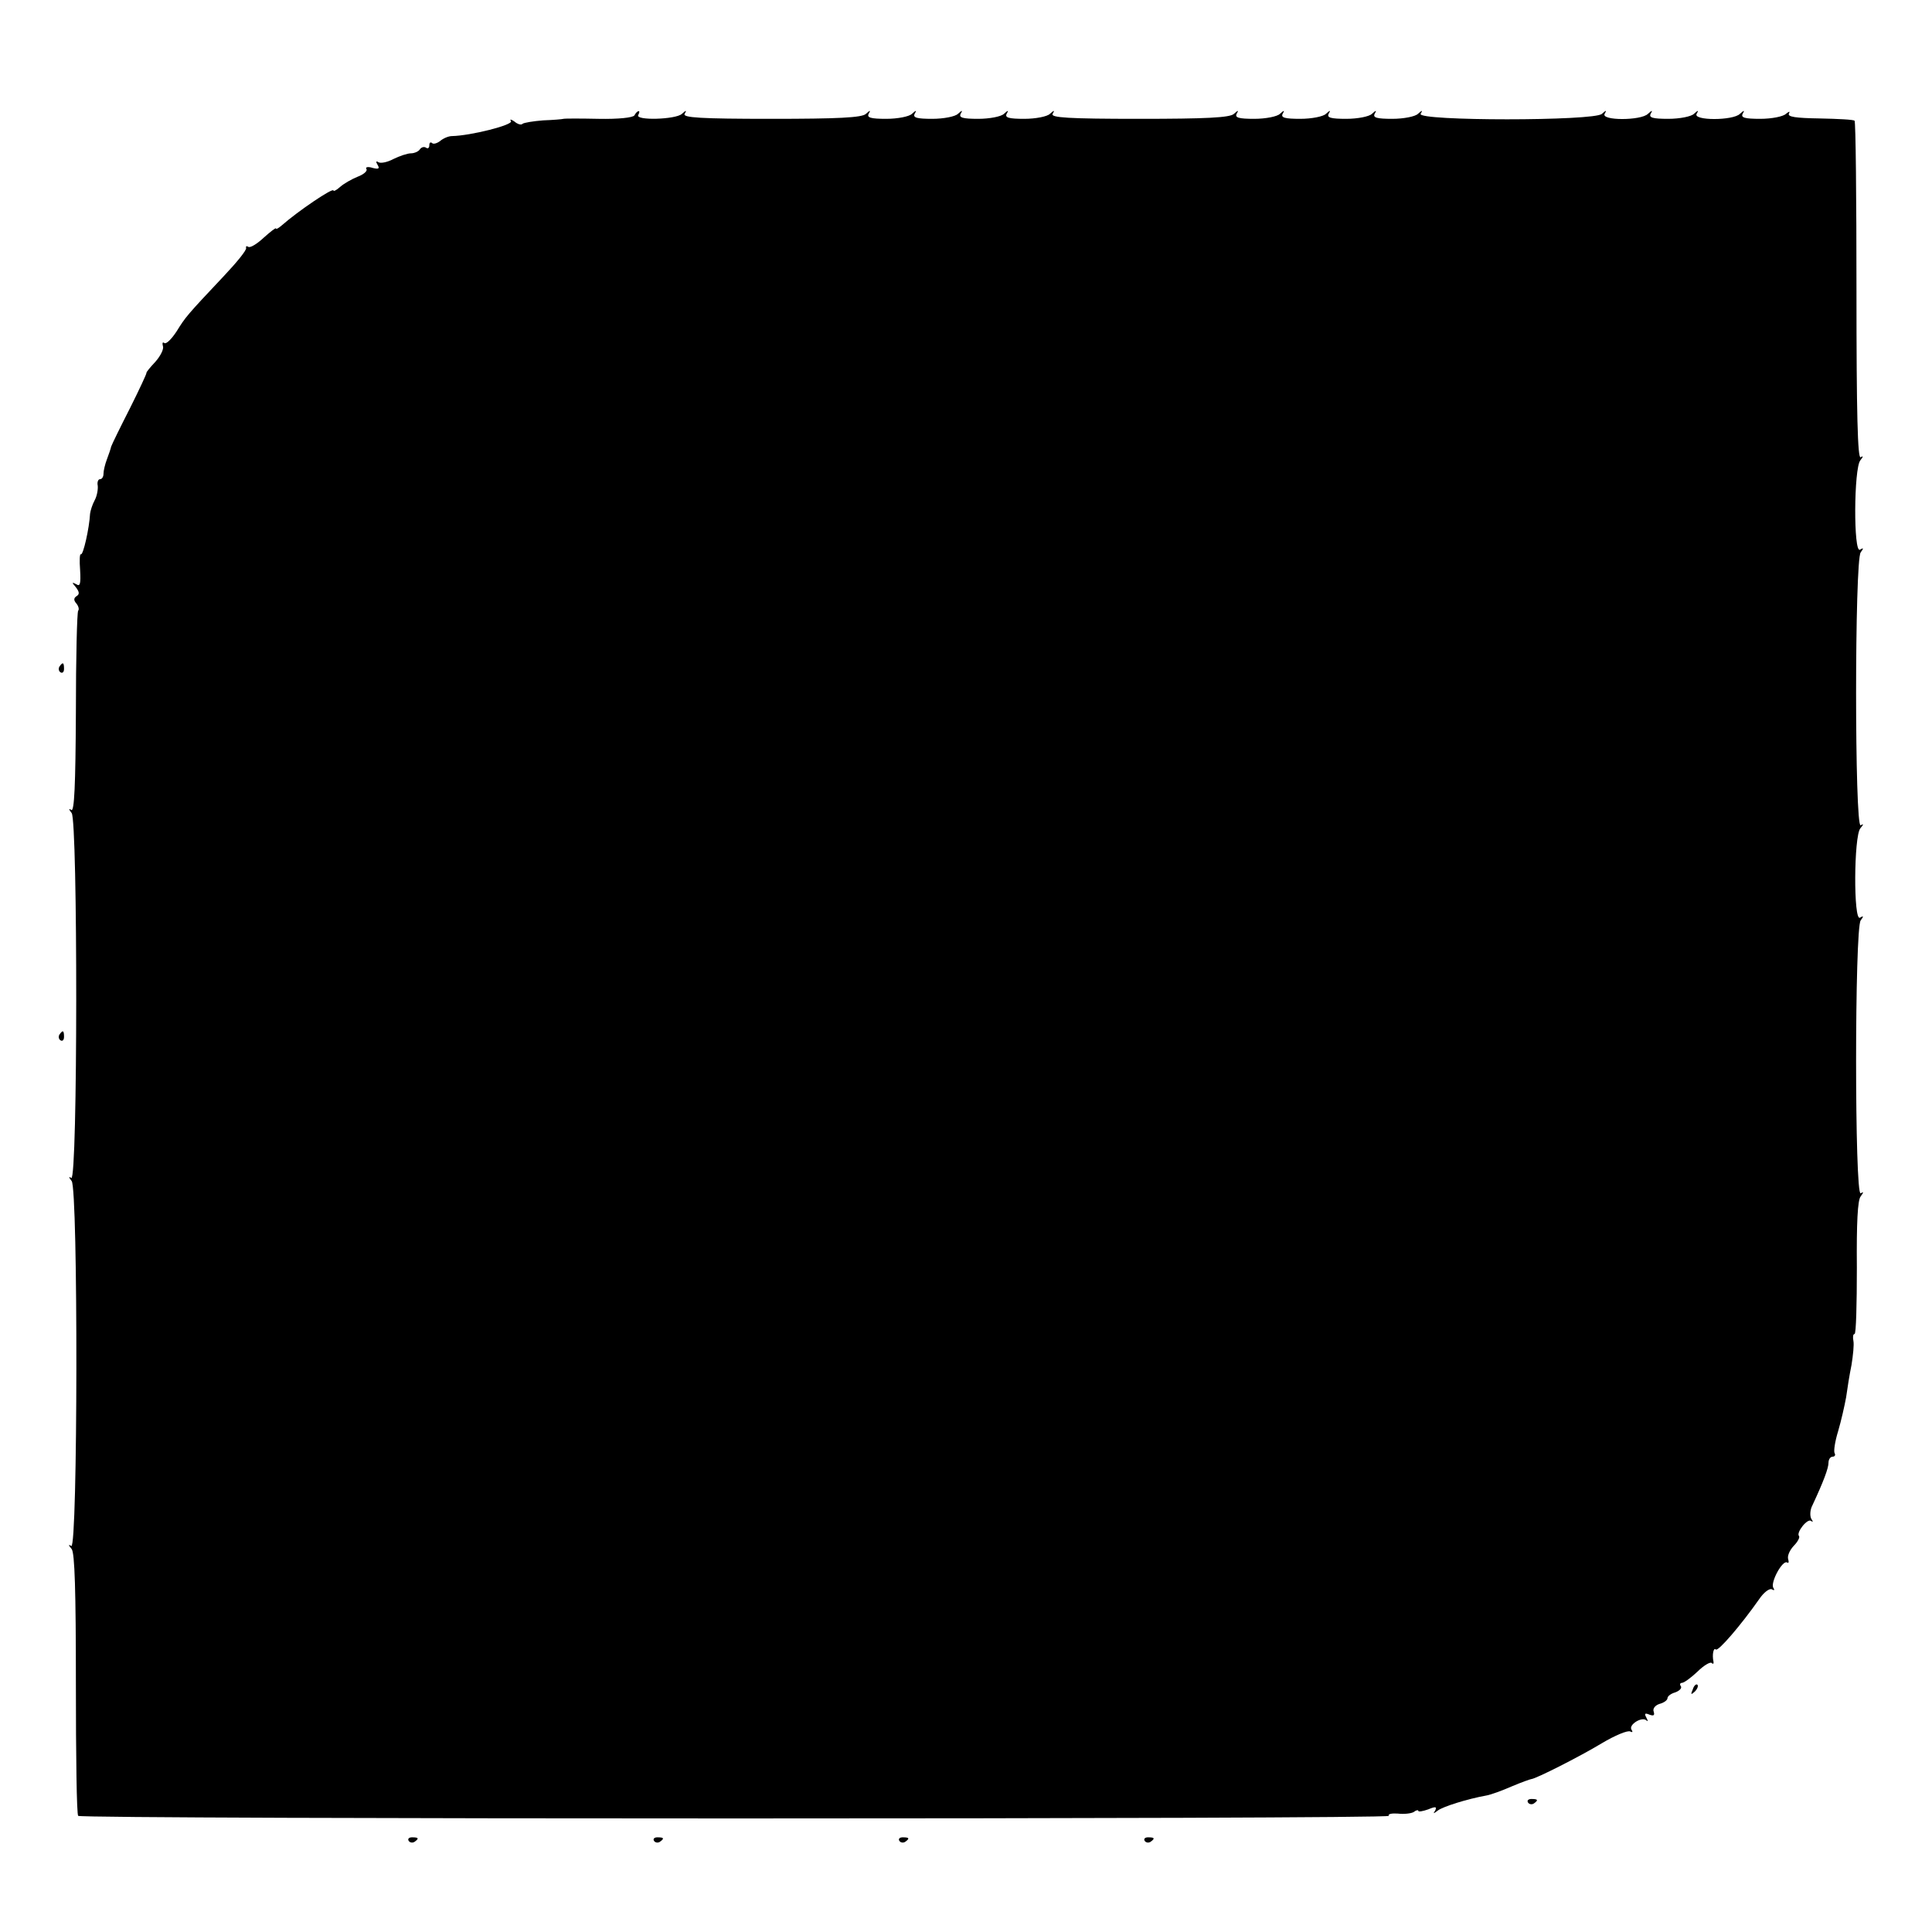 <?xml version="1.0" standalone="no"?>
<!DOCTYPE svg PUBLIC "-//W3C//DTD SVG 20010904//EN"
 "http://www.w3.org/TR/2001/REC-SVG-20010904/DTD/svg10.dtd">
<svg version="1.0" xmlns="http://www.w3.org/2000/svg"
 width="504pt" height="504pt" viewBox="0 0 504 504"
 preserveAspectRatio="xMidYMid meet">
<g transform="translate(0,504) scale(0.1,-0.1)"
fill="#000000" stroke="none">
<path d="M1655 4739 c-4 -6 -42 -10 -93 -9 -48 1 -89 1 -92 0 -3 -1 -26 -3
-53 -4 -26 -2 -50 -6 -54 -9 -3 -4 -13 -1 -21 6 -9 6 -13 7 -9 1 6 -10 -105
-38 -154 -39 -9 0 -23 -6 -31 -13 -8 -6 -18 -9 -21 -5 -4 3 -7 1 -7 -6 0 -7
-4 -10 -9 -6 -5 3 -12 1 -16 -5 -3 -5 -14 -10 -23 -10 -9 0 -30 -7 -46 -15
-15 -8 -33 -12 -39 -8 -6 4 -7 1 -2 -7 6 -10 3 -12 -13 -8 -12 4 -20 2 -16 -3
3 -5 -7 -14 -23 -20 -15 -6 -36 -18 -45 -26 -10 -9 -18 -13 -18 -10 0 9 -93
-54 -135 -91 -8 -7 -15 -11 -15 -8 0 3 -14 -8 -32 -24 -17 -16 -35 -27 -40
-24 -5 3 -7 2 -6 -3 2 -5 -24 -37 -57 -72 -99 -105 -101 -108 -124 -145 -13
-20 -27 -34 -32 -31 -5 4 -6 0 -4 -8 3 -7 -6 -25 -19 -40 -14 -15 -25 -28 -24
-30 1 -1 -18 -42 -43 -92 -25 -49 -47 -94 -49 -100 -1 -5 -6 -20 -11 -33 -5
-13 -9 -30 -9 -38 0 -8 -4 -14 -9 -14 -5 0 -8 -8 -6 -17 1 -10 -2 -27 -8 -38
-6 -11 -11 -27 -12 -35 -2 -38 -18 -109 -24 -106 -3 2 -4 -16 -2 -41 2 -36 0
-44 -10 -37 -12 6 -12 5 -1 -8 9 -12 10 -18 2 -23 -8 -5 -8 -11 -1 -19 6 -7 8
-16 5 -19 -3 -3 -6 -123 -6 -266 -1 -190 -4 -259 -12 -254 -7 5 -7 2 1 -8 16
-20 16 -962 -1 -952 -7 5 -7 2 1 -8 17 -21 16 -962 -1 -952 -8 5 -8 3 1 -8 8
-10 11 -109 11 -352 0 -186 2 -341 6 -344 9 -9 3425 -9 3419 0 -3 5 8 7 23 6
16 -2 35 0 42 4 6 5 12 6 12 3 0 -3 12 -1 26 4 19 8 23 7 18 -3 -6 -9 -5 -9 7
0 13 10 76 30 126 39 12 2 42 13 67 24 26 11 49 19 51 19 12 1 125 58 183 93
35 21 69 35 75 31 6 -3 7 -1 3 5 -8 13 28 35 39 24 5 -4 4 -1 0 7 -6 11 -4 13
8 8 11 -4 14 -2 11 8 -3 7 3 16 15 20 12 3 21 10 21 15 0 5 9 12 20 15 11 4
18 11 15 16 -4 5 -2 9 3 9 5 0 23 13 40 29 16 16 33 26 37 23 4 -4 6 -2 5 3
-4 18 0 38 6 32 6 -6 66 64 113 131 12 18 27 29 33 26 7 -4 8 -2 4 4 -8 14 24
73 36 66 4 -3 5 1 3 8 -3 8 3 23 14 35 11 11 17 23 14 26 -8 9 23 48 32 39 5
-4 5 -1 0 6 -4 8 -3 24 3 35 29 62 42 97 42 111 0 9 5 16 11 16 5 0 8 4 5 9
-3 5 1 31 9 57 8 27 17 67 21 89 3 22 9 60 14 84 4 25 7 53 5 63 -2 10 -1 18
3 18 4 0 6 78 6 173 -1 116 2 177 10 186 8 11 8 13 0 8 -16 -9 -16 692 0 712
8 11 8 13 -2 7 -17 -10 -16 212 1 233 9 11 9 13 1 8 -16 -9 -16 692 0 712 8
11 8 13 -2 7 -17 -10 -16 212 1 233 8 10 8 13 1 8 -8 -5 -11 114 -11 434 0
242 -2 442 -5 444 -2 3 -43 5 -91 6 -62 1 -85 4 -80 13 3 6 1 6 -8 -1 -7 -7
-37 -13 -67 -13 -40 0 -51 3 -46 13 6 10 4 10 -7 0 -18 -18 -123 -18 -113 0 6
10 4 10 -7 0 -7 -7 -37 -13 -67 -13 -40 0 -51 3 -46 13 6 10 4 10 -7 0 -18
-18 -123 -18 -113 0 6 10 4 10 -7 0 -19 -19 -483 -19 -473 0 6 10 4 10 -7 0
-7 -7 -37 -13 -67 -13 -40 0 -51 3 -46 13 6 10 4 10 -7 0 -7 -7 -37 -13 -67
-13 -40 0 -51 3 -46 13 6 10 4 10 -7 0 -7 -7 -37 -13 -67 -13 -40 0 -51 3 -46
13 6 10 4 10 -7 0 -7 -7 -37 -13 -67 -13 -40 0 -51 3 -46 13 6 10 4 10 -7 0
-10 -10 -74 -13 -247 -13 -184 0 -232 3 -226 13 6 10 4 10 -7 0 -7 -7 -37 -13
-67 -13 -40 0 -51 3 -46 13 6 10 4 10 -7 0 -7 -7 -37 -13 -67 -13 -40 0 -51 3
-46 13 6 10 4 10 -7 0 -7 -7 -37 -13 -67 -13 -40 0 -51 3 -46 13 6 10 4 10 -7
0 -7 -7 -37 -13 -67 -13 -40 0 -51 3 -46 13 6 10 4 10 -7 0 -10 -10 -74 -13
-247 -13 -184 0 -232 3 -226 13 6 10 4 10 -7 0 -16 -15 -123 -18 -114 -3 3 6
4 10 1 10 -3 0 -8 -5 -11 -11z"/>
<path d="M155 3301 c-3 -5 -2 -12 3 -15 5 -3 9 1 9 9 0 17 -3 19 -12 6z"/>
<path d="M155 2341 c-3 -5 -2 -12 3 -15 5 -3 9 1 9 9 0 17 -3 19 -12 6z"/>
<path d="M4416 633 c-6 -14 -5 -15 5 -6 7 7 10 15 7 18 -3 3 -9 -2 -12 -12z"/>
<path d="M3986 338 c3 -5 10 -6 15 -3 13 9 11 12 -6 12 -8 0 -12 -4 -9 -9z"/>
<path d="M1066 238 c3 -5 10 -6 15 -3 13 9 11 12 -6 12 -8 0 -12 -4 -9 -9z"/>
<path d="M1706 238 c3 -5 10 -6 15 -3 13 9 11 12 -6 12 -8 0 -12 -4 -9 -9z"/>
<path d="M2346 238 c3 -5 10 -6 15 -3 13 9 11 12 -6 12 -8 0 -12 -4 -9 -9z"/>
<path d="M2986 238 c3 -5 10 -6 15 -3 13 9 11 12 -6 12 -8 0 -12 -4 -9 -9z"/>
</g>
</svg>
